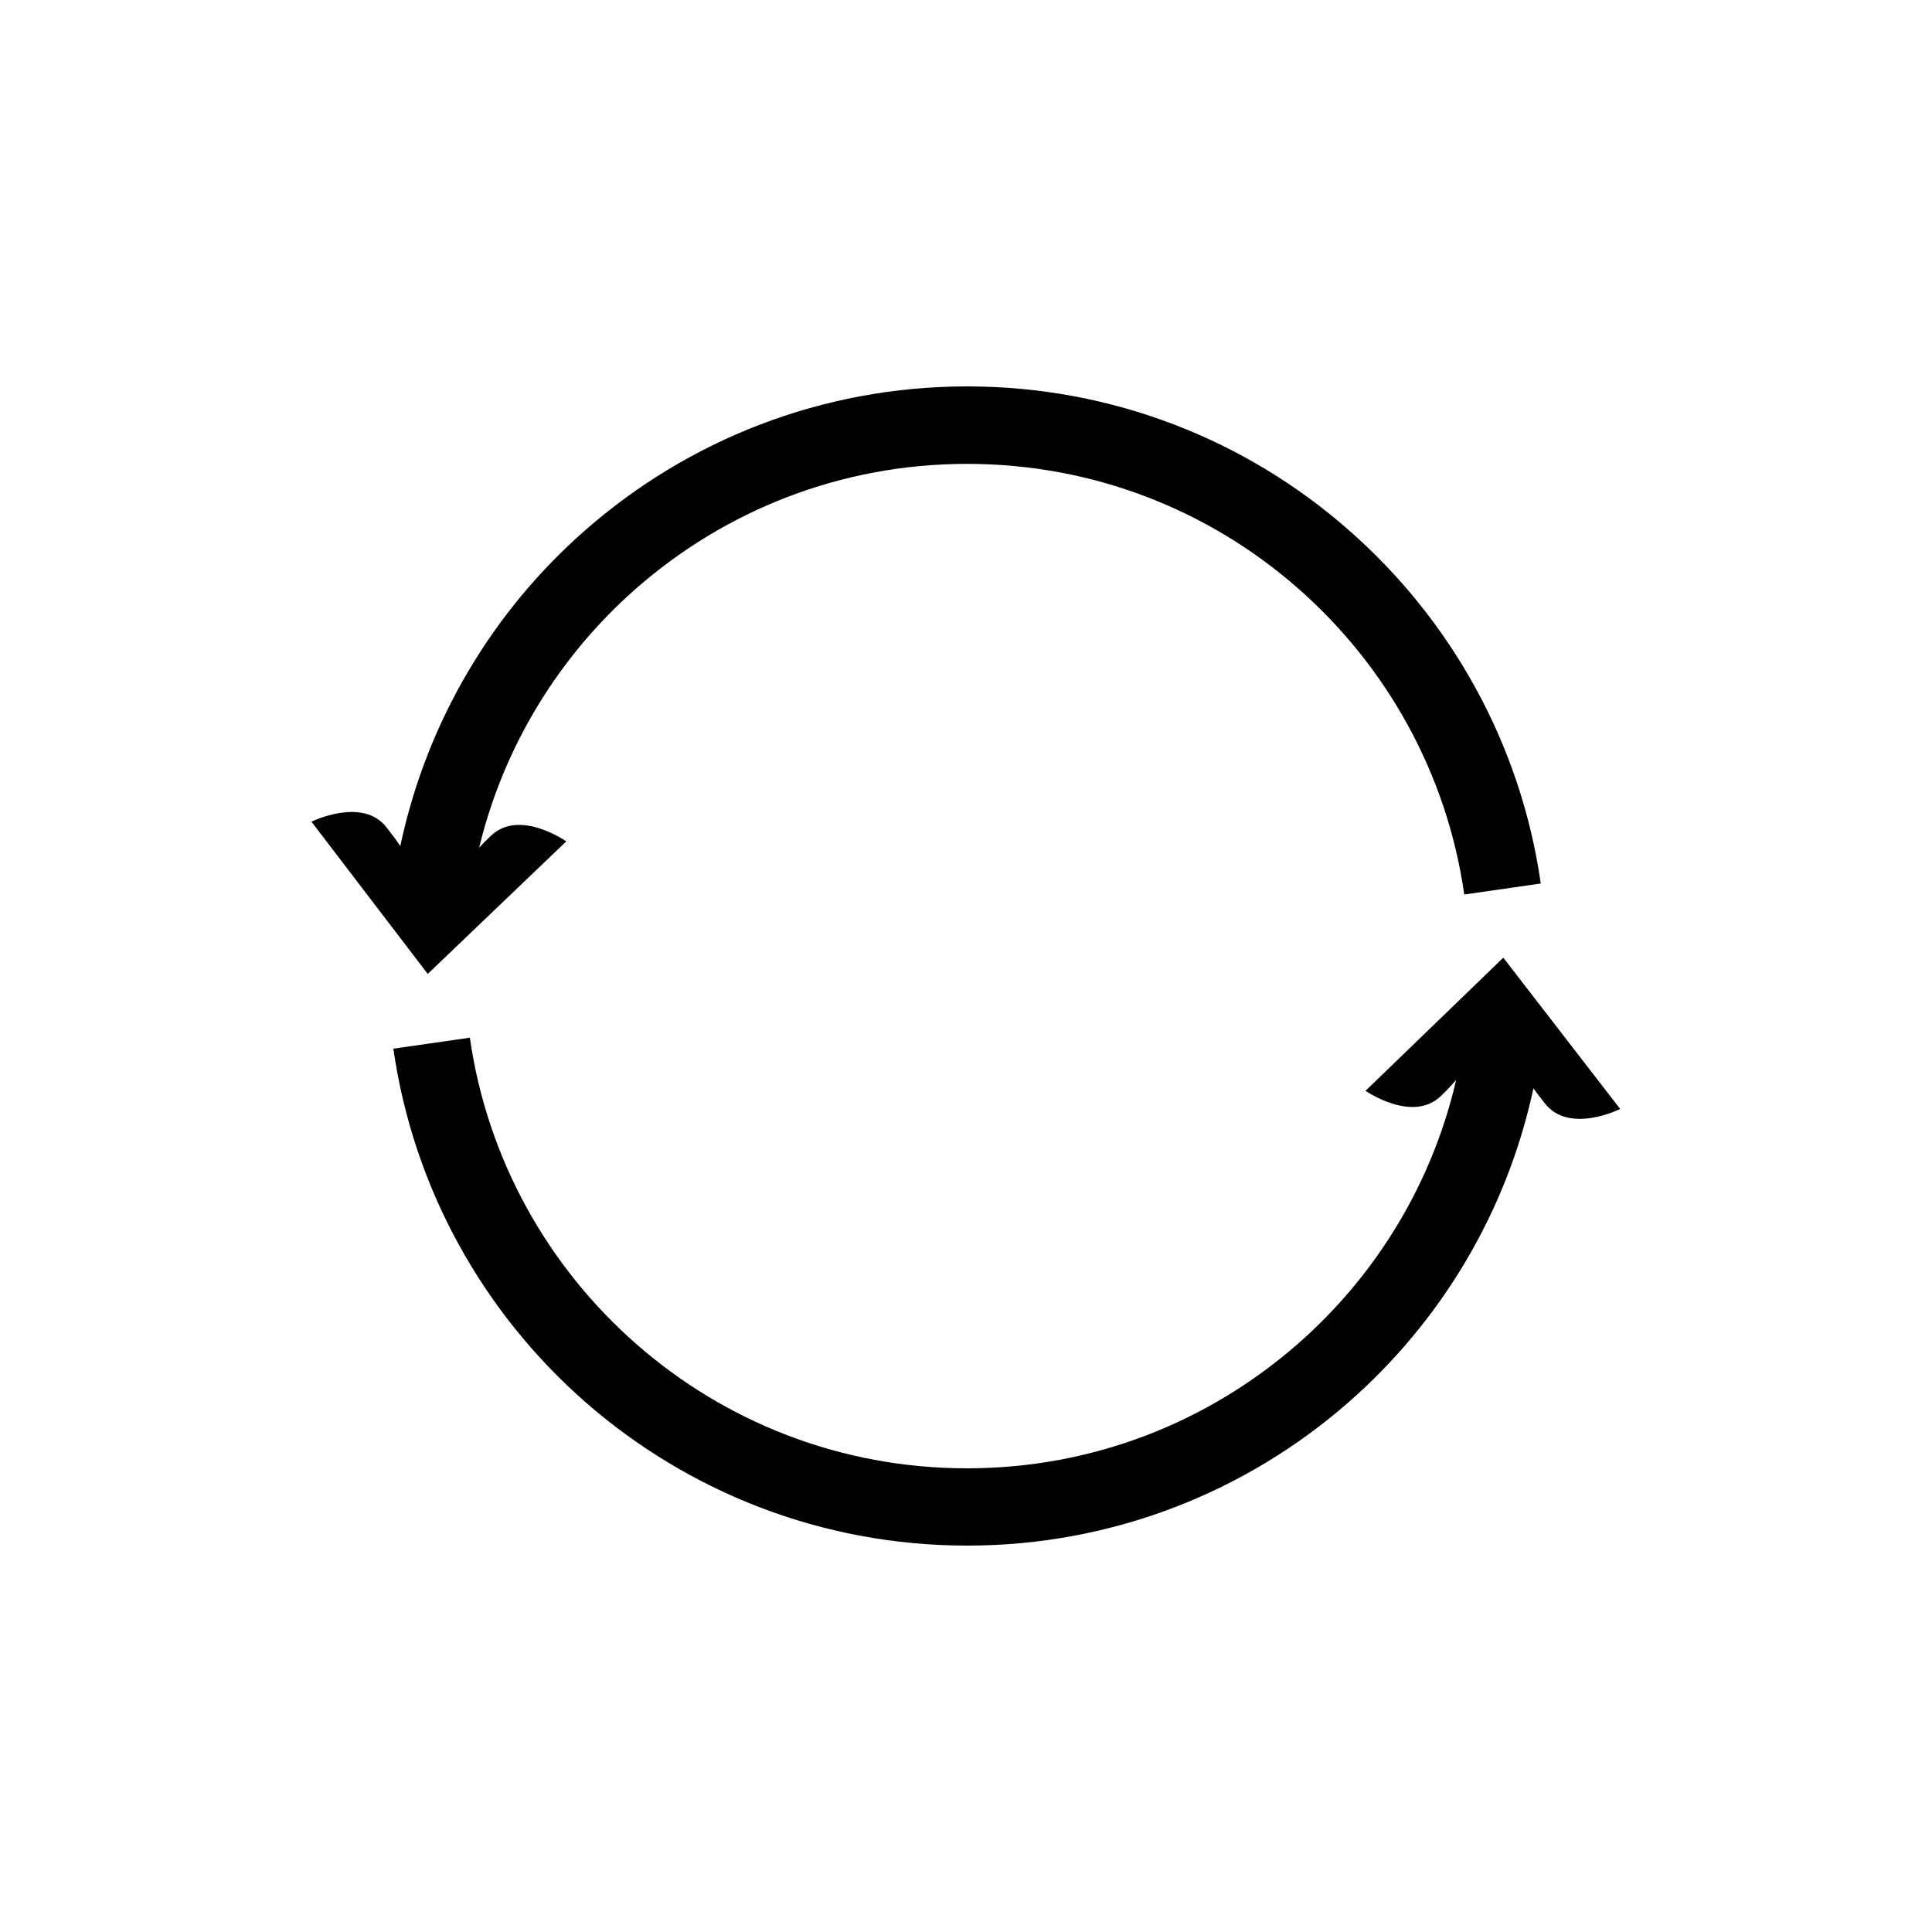 <?xml version="1.0" encoding="utf-8"?>
<!-- Generator: Adobe Illustrator 16.0.0, SVG Export Plug-In . SVG Version: 6.00 Build 0)  -->
<!DOCTYPE svg PUBLIC "-//W3C//DTD SVG 1.1//EN" "http://www.w3.org/Graphics/SVG/1.1/DTD/svg11.dtd">
<svg version="1.1" id="Capa_1" xmlns="http://www.w3.org/2000/svg" xmlns:xlink="http://www.w3.org/1999/xlink" x="0px" y="0px"
	 width="100px" height="100px" viewBox="0 0 100 100" enable-background="new 0 0 100 100" xml:space="preserve">
<g>
	<path d="M29.31,43.55c0,0-2.41-1.7-3.89-0.3c-0.34,0.32-0.47,0.47-0.62,0.63c1.28-5.3,4.18-9.97,8.16-13.45
		c4.58-4,10.54-6.42,17.1-6.42c6.56,0,12.53,2.42,17.1,6.42c4.57,4,7.73,9.57,8.63,15.87l3.96-0.57c-1.04-7.27-4.69-13.7-9.96-18.31
		C64.53,22.8,57.61,20,50.06,20c-7.55,0-14.46,2.8-19.73,7.41c-4.8,4.19-8.24,9.9-9.61,16.38c-0.19-0.28-0.32-0.46-0.71-0.96
		c-1.24-1.61-3.89-0.3-3.89-0.3l6.02,7.88L29.31,43.55z"/>
	<path d="M77.81,49.57l-7.13,6.89c0,0,2.42,1.68,3.89,0.28c0.47-0.45,0.55-0.57,0.8-0.84c-1.25,5.4-4.18,10.15-8.22,13.68
		c-4.58,4-10.54,6.42-17.1,6.42c-6.56,0-12.53-2.42-17.1-6.42c-4.57-4-7.73-9.57-8.63-15.87l-3.96,0.57
		c1.04,7.27,4.69,13.7,9.96,18.31C35.6,77.2,42.51,80,50.06,80c7.55,0,14.46-2.8,19.73-7.41c4.77-4.17,8.2-9.83,9.58-16.26
		c0.15,0.21,0.29,0.4,0.6,0.79c1.26,1.6,3.89,0.28,3.89,0.28L77.81,49.57z"/>
</g>
</svg>
